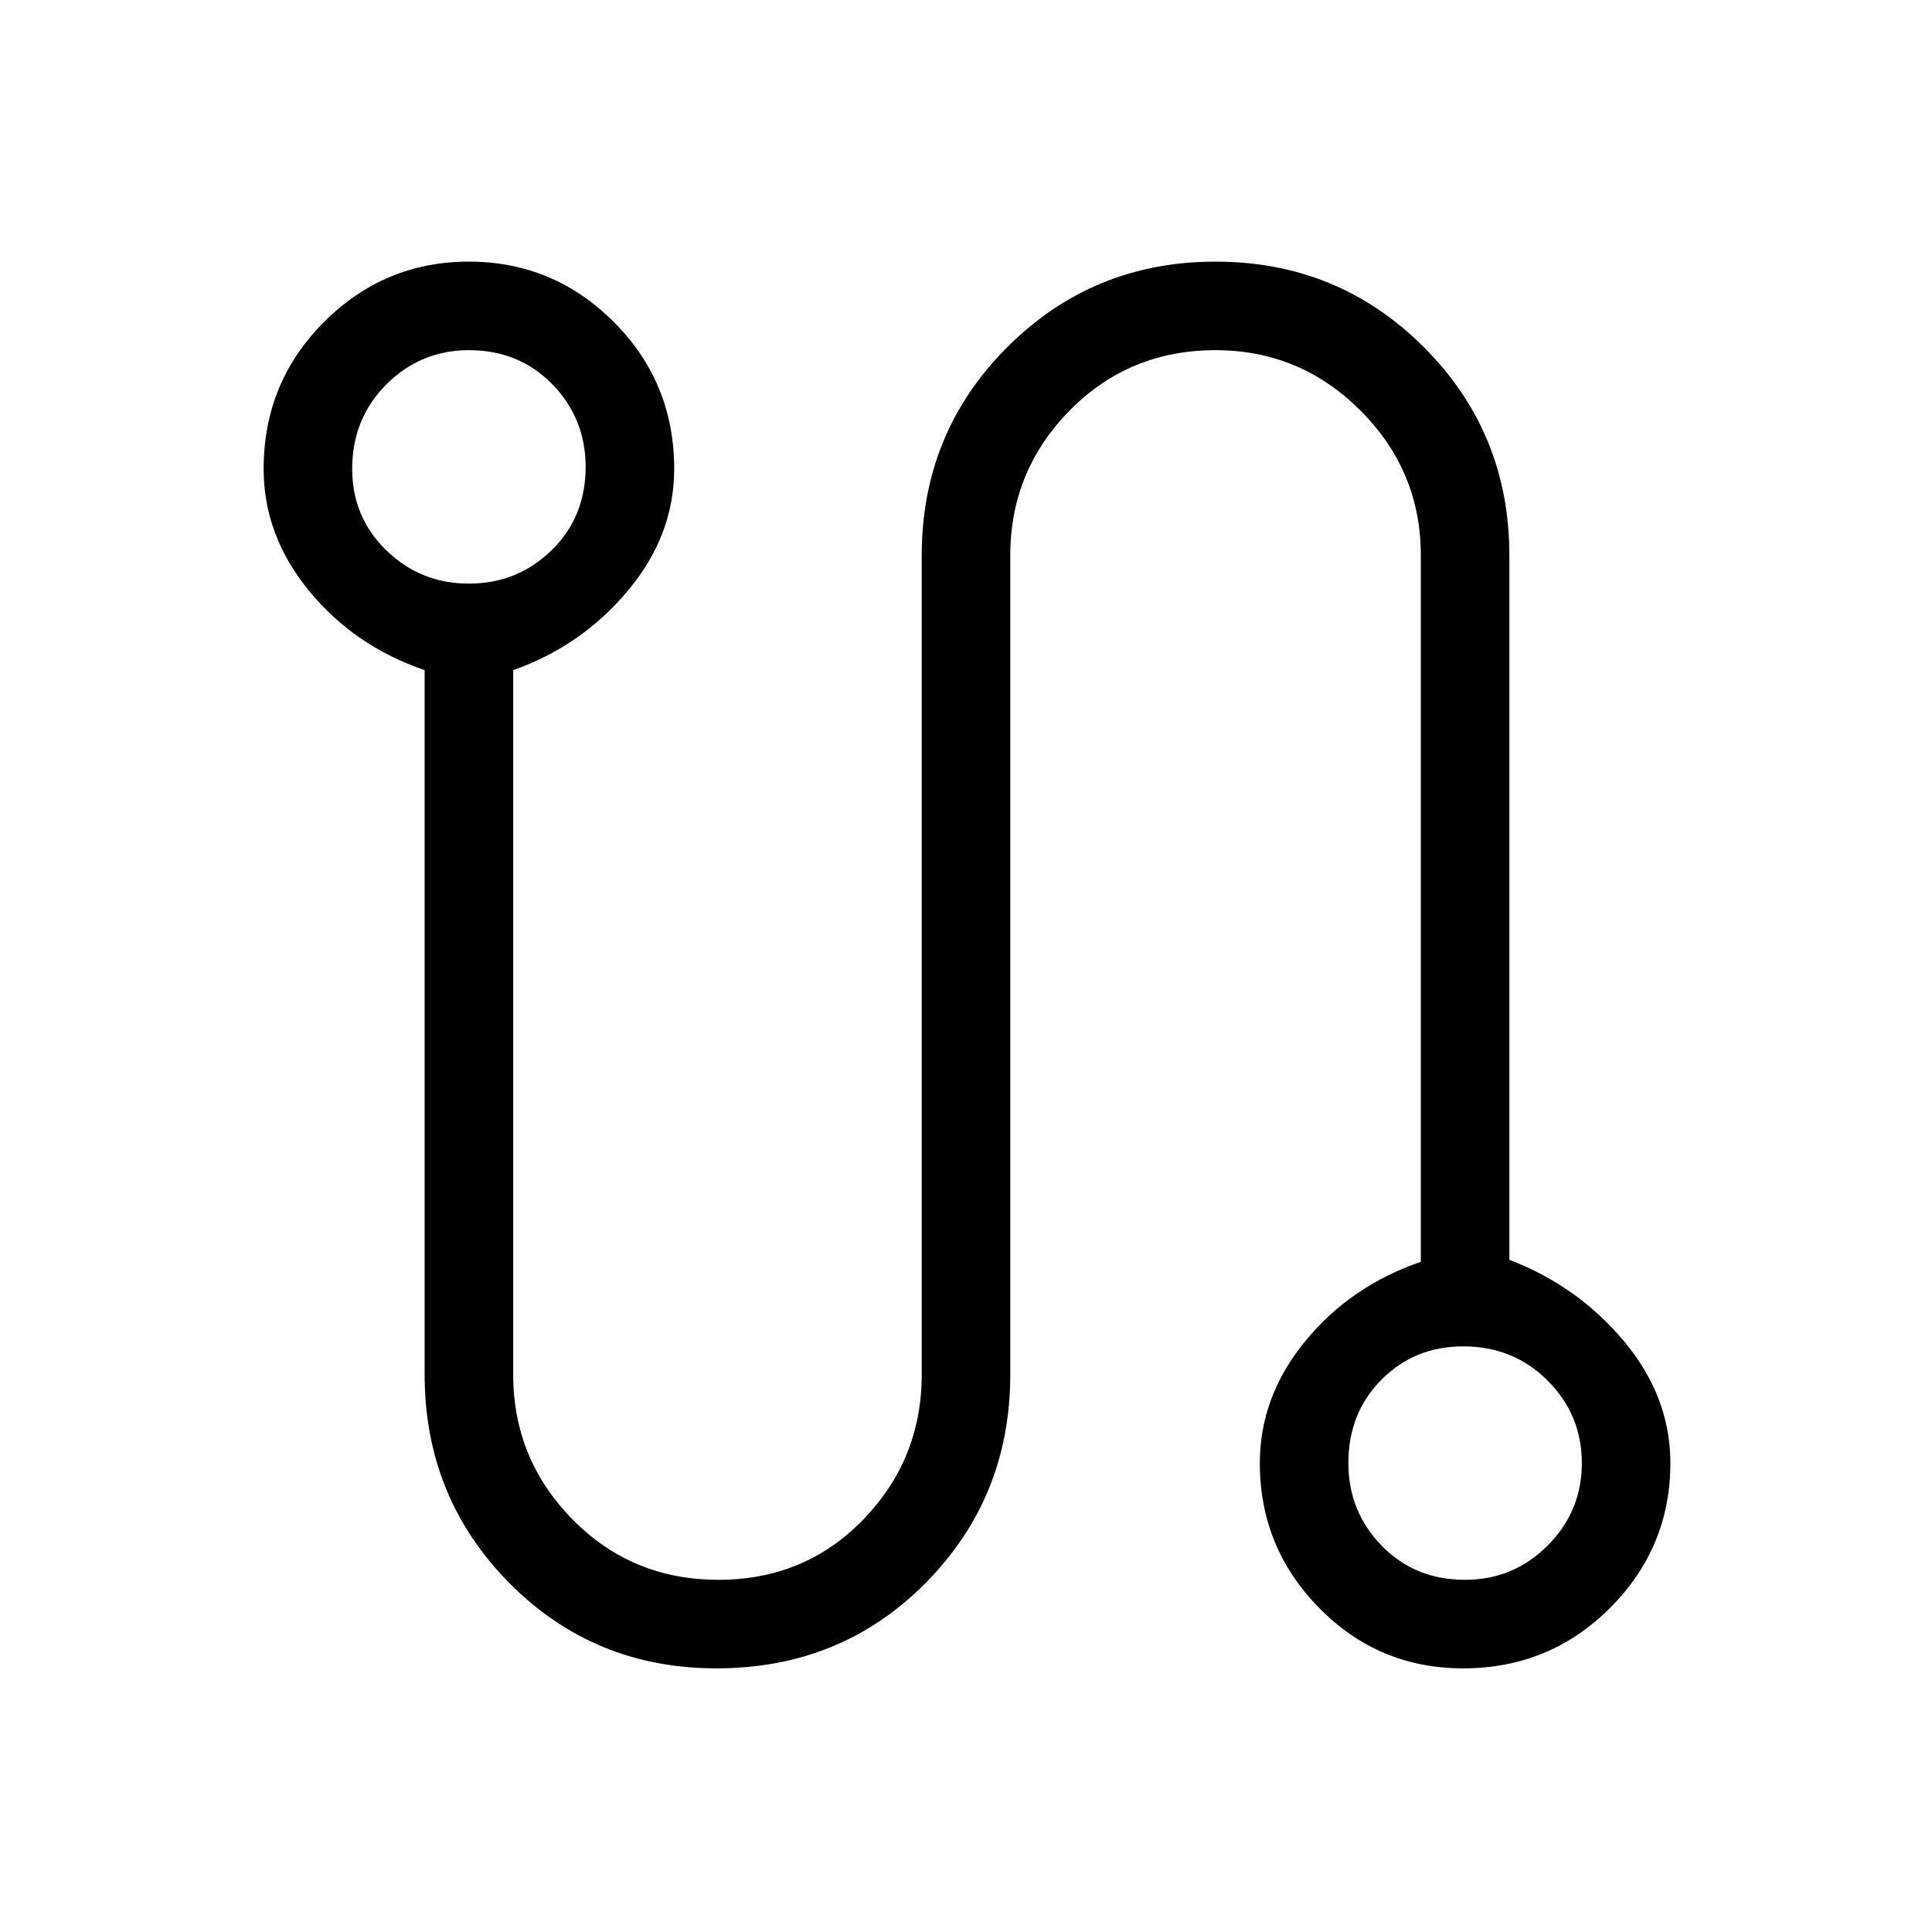 <svg xmlns="http://www.w3.org/2000/svg" height="48" width="48"><path d="M17.8 41.45q-3.05 0-5.15-2.125-2.1-2.125-2.1-5.175v-17.5q-1.75-.6-2.875-1.975T6.55 11.65q0-2.15 1.5-3.65t3.6-1.5q2.1 0 3.6 1.5t1.5 3.65q0 1.65-1.15 3.025t-2.85 1.975v17.5q0 2.1 1.475 3.6t3.625 1.5q2.15 0 3.6-1.5 1.45-1.5 1.45-3.6V13.8q0-3.05 2.125-5.175T30.2 6.5q3.05 0 5.175 2.125T37.5 13.8v17.5q1.7.65 2.85 2.025Q41.5 34.7 41.5 36.35q0 2.1-1.5 3.6t-3.65 1.5q-2.1 0-3.575-1.5t-1.475-3.6q0-1.65 1.125-3.025T35.3 31.35V13.8q0-2.1-1.5-3.6t-3.6-1.5q-2.15 0-3.625 1.5T25.1 13.8v20.35q0 3.05-2.1 5.175t-5.2 2.125ZM11.65 14.5q1.2 0 2.05-.825.85-.825.85-2.075 0-1.2-.825-2.05-.825-.85-2.075-.85-1.2 0-2.05.85-.85.85-.85 2.1 0 1.2.85 2.025t2.05.825ZM36.4 39.25q1.2 0 2.05-.85.85-.85.85-2.05 0-1.2-.85-2.05-.85-.85-2.1-.85-1.2 0-2.025.825T33.5 36.35q0 1.2.825 2.05.825.85 2.075.85Zm-24.75-27.6Zm24.7 24.7Z"/></svg>